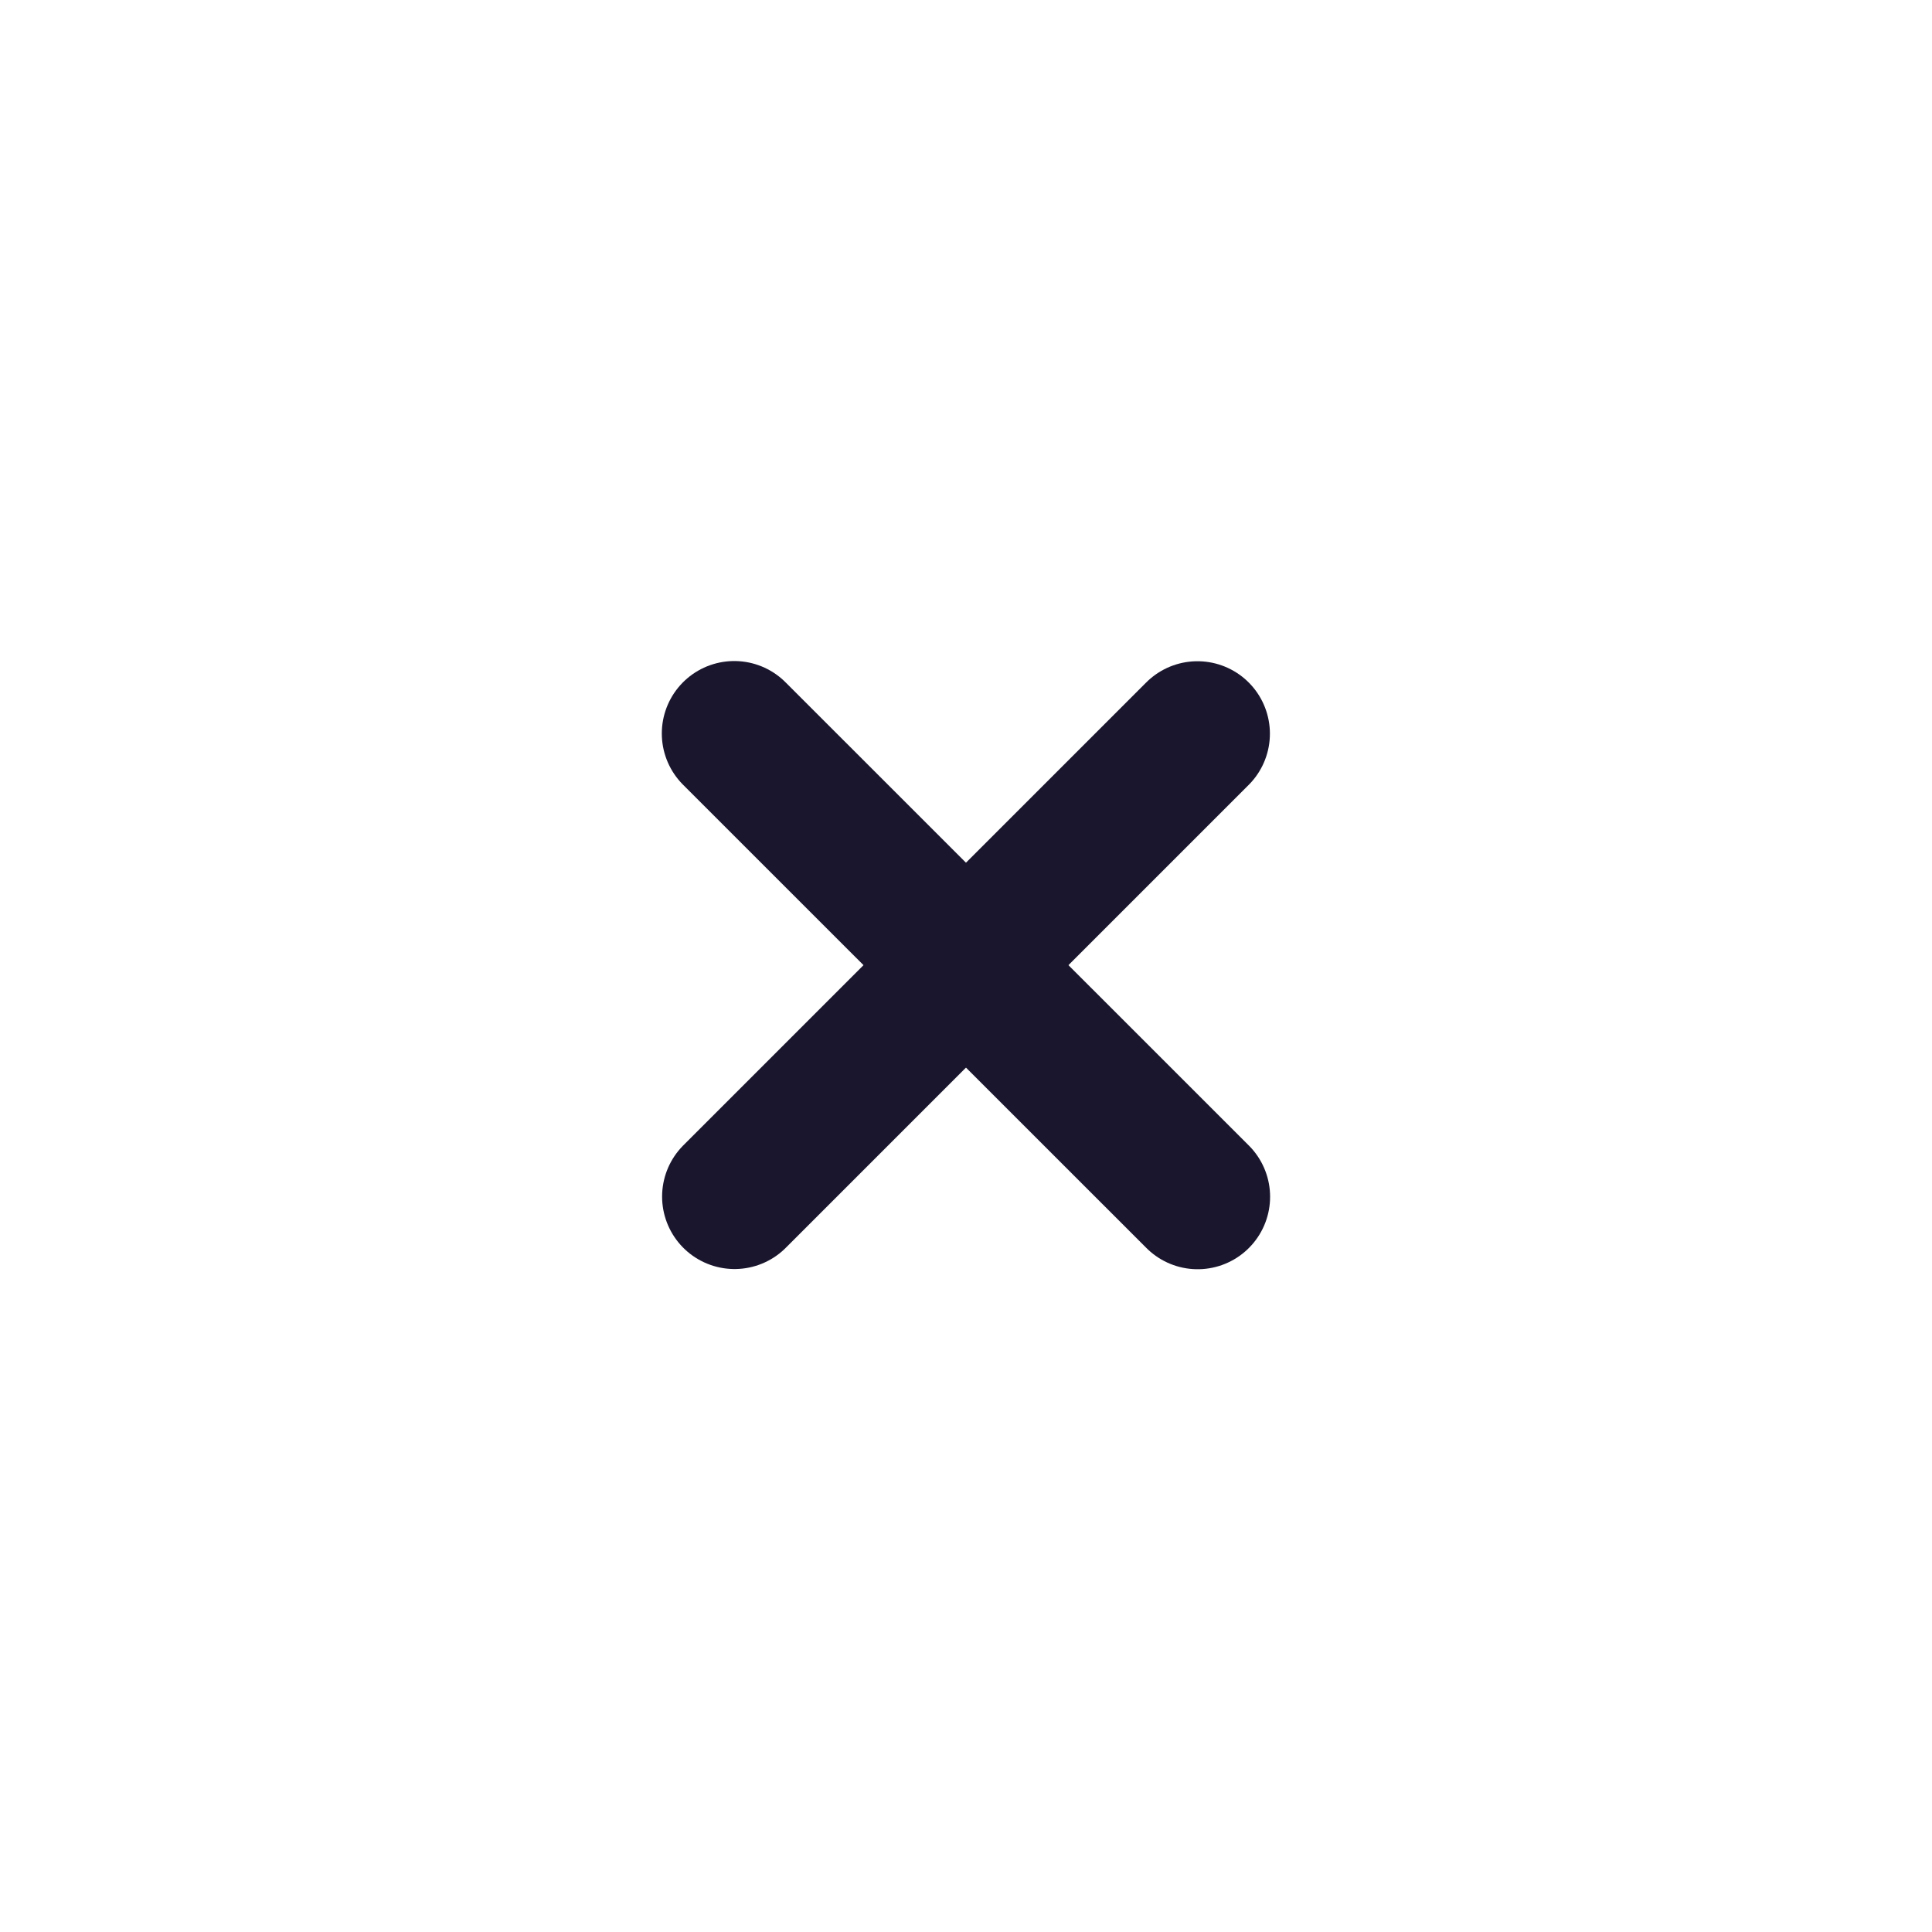 <svg width="20" height="20" viewBox="0 0 20 20" fill="none" xmlns="http://www.w3.org/2000/svg">
<path d="M12.396 7.595L7.604 12.387" stroke="#1a162e" stroke-width="1.5" stroke-linecap="round" stroke-linejoin="round"/>
<path d="M12.398 12.389L7.601 7.593" stroke="#1a162e" stroke-width="1.5" stroke-linecap="round" stroke-linejoin="round"/>
<path fill-rule="evenodd" clip-rule="evenodd" d="M14.335 0.75H5.666C2.645 0.75 0.751 2.889 0.751 5.916V14.084C0.751 17.111 2.636 19.25 5.666 19.25H14.334C17.365 19.25 19.251 17.111 19.251 14.084V5.916C19.251 2.889 17.365 0.75 14.335 0.75Z" stroke="transparent" stroke-width="1.5" stroke-linecap="round" stroke-linejoin="round"/>
</svg>
